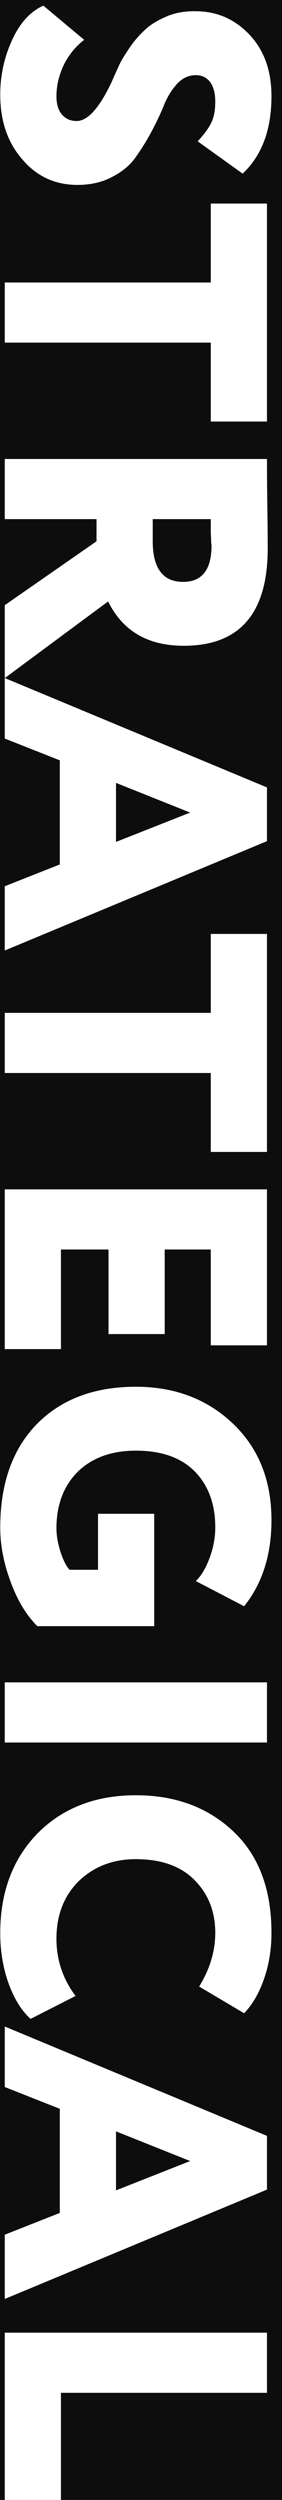 <svg width="201" height="1776" viewBox="0 0 201 1776" xmlns="http://www.w3.org/2000/svg"><path fill-rule="evenodd" clip-rule="evenodd" fill="#0d0d0d" d="M201 0H0v1776h201V0zM54.648 85.969c7.832 0 16.109-9.167 24.83-27.501 2.315-5.34 4.45-10.057 6.409-14.151 2.136-3.916 4.984-8.366 8.544-13.35 3.738-4.806 7.565-8.811 11.481-12.015 3.916-3.026 8.811-5.696 14.685-8.01 5.874-2.136 12.193-3.115 18.957-2.937 14.952 0 27.679 5.518 38.181 16.554 10.502 11.036 15.753 25.632 15.753 43.788 0 23.852-6.853 42.186-20.559 55.002l-32.04-22.962c4.806-5.162 8.099-9.701 9.879-13.617 1.78-3.738 2.67-8.633 2.67-14.685 0-5.874-1.246-10.502-3.738-13.884-2.492-3.204-5.874-4.806-10.146-4.806-4.806 0-9.078 1.869-12.816 5.607-3.738 3.916-6.853 8.722-9.345 14.418-2.314 5.874-5.251 12.193-8.811 18.957-3.56 6.764-7.387 12.994-11.481 18.69-3.916 5.874-9.523 10.68-16.821 14.418-7.12 3.916-15.486 5.874-25.098 5.874-16.02 0-29.192-6.141-39.516-18.423C5.342 101.01.18 85.791.18 67.279c0-13.528 2.759-26.344 8.277-38.448C13.975 16.549 21.45 8.272 30.885 4l29.103 24.297c-6.23 4.806-11.125 10.858-14.685 18.156-3.382 7.298-5.073 14.596-5.073 21.894 0 5.518 1.246 9.79 3.738 12.816 2.67 3.204 6.23 4.806 10.68 4.806zm95.586 114.714v-56.07h40.05v154.86h-40.05v-56.07H3.384v-42.72h146.85zM3.384 368.789h65.415v15.753l-65.415 45.39v94.745l39.249 15.486v73.959l-39.25 15.486v45.657l186.901-77.697v-38.181L3.418 481.704l73.658-54.442c10.324 21.004 28.302 31.506 53.934 31.506 39.872 0 59.808-23.051 59.808-69.153 0-7.654-.089-17.622-.267-29.904a2337.478 2337.478 0 0 1-.267-33.642H3.384v42.72zM150.5 385.076c.178 1.424.267 2.225.267 2.403 0 17.266-6.764 25.899-20.292 25.899-14.418 0-21.627-9.701-21.627-29.103v-15.486h41.385v9.612c.178 3.026.267 5.251.267 6.675zM82.683 598.102l52.866-20.826-52.866-21.093v41.919zm67.551 65.388v56.07H3.384v42.72h146.85v56.07h40.05V663.49h-40.05zM3.384 958.421V844.946h186.9v110.805h-40.05v-68.085h-32.841v60.075h-40.05v-60.075h-33.91v70.755H3.384zm66.483 116.999v39.78H49.575c-2.314-2.49-4.45-6.67-6.408-12.55-1.958-6.23-2.937-11.83-2.937-16.82 0-16.73 5.073-30.17 15.219-40.32 10.324-9.96 24.119-14.95 41.385-14.95 18.156 0 32.129 4.9 41.919 14.69 9.79 9.97 14.685 23.23 14.685 39.78 0 7.3-1.335 14.51-4.005 21.63-2.67 7.3-5.963 12.81-9.879 16.55l34.443 17.89c12.994-16.2 19.491-36.58 19.491-61.14 0-28.48-9.256-51.44-27.768-68.89-18.334-17.264-41.296-25.897-68.886-25.897-29.548 0-53.044 8.811-70.488 26.437C8.902 1029.41.18 1053.97.18 1085.3c0 12.28 2.403 24.92 7.209 37.91 4.806 13.35 11.214 24.03 19.224 32.04h83.304v-79.83h-40.05zM3.384 1237.91v-42.73h186.9v42.73H3.384zm18.423 196.33l32.04-16.28c-9.078-12.11-13.617-25.64-13.617-40.59 0-16.73 5.25-30.35 15.753-40.85 10.858-10.5 24.475-15.75 40.85-15.75 17.979 0 31.863 4.89 41.653 14.68 9.968 9.97 14.952 22.52 14.952 37.65 0 12.99-3.827 25.72-11.481 38.18l32.04 18.96c5.874-6.05 10.591-14.15 14.151-24.3 3.56-10.14 5.34-21.09 5.34-32.84 0-30.97-9.078-55-27.234-72.09-18.156-17.09-41.296-25.63-69.42-25.63-28.836 0-52.243 9.08-70.221 27.23C8.99 1320.77.18 1344.35.18 1373.37c0 12.64 1.958 24.47 5.874 35.51 4.094 11.21 9.345 19.67 15.753 25.36zm-18.423 48.4v-42.98l186.9 77.69v38.18l-186.9 77.7v-45.66l39.249-15.48v-73.96l-39.25-15.49zm79.299 73.43l52.866-20.83-52.866-21.09v41.92zm-79.3 101.09v118.81h40.05v-76.09h146.851v-42.72H3.384z"/></svg>